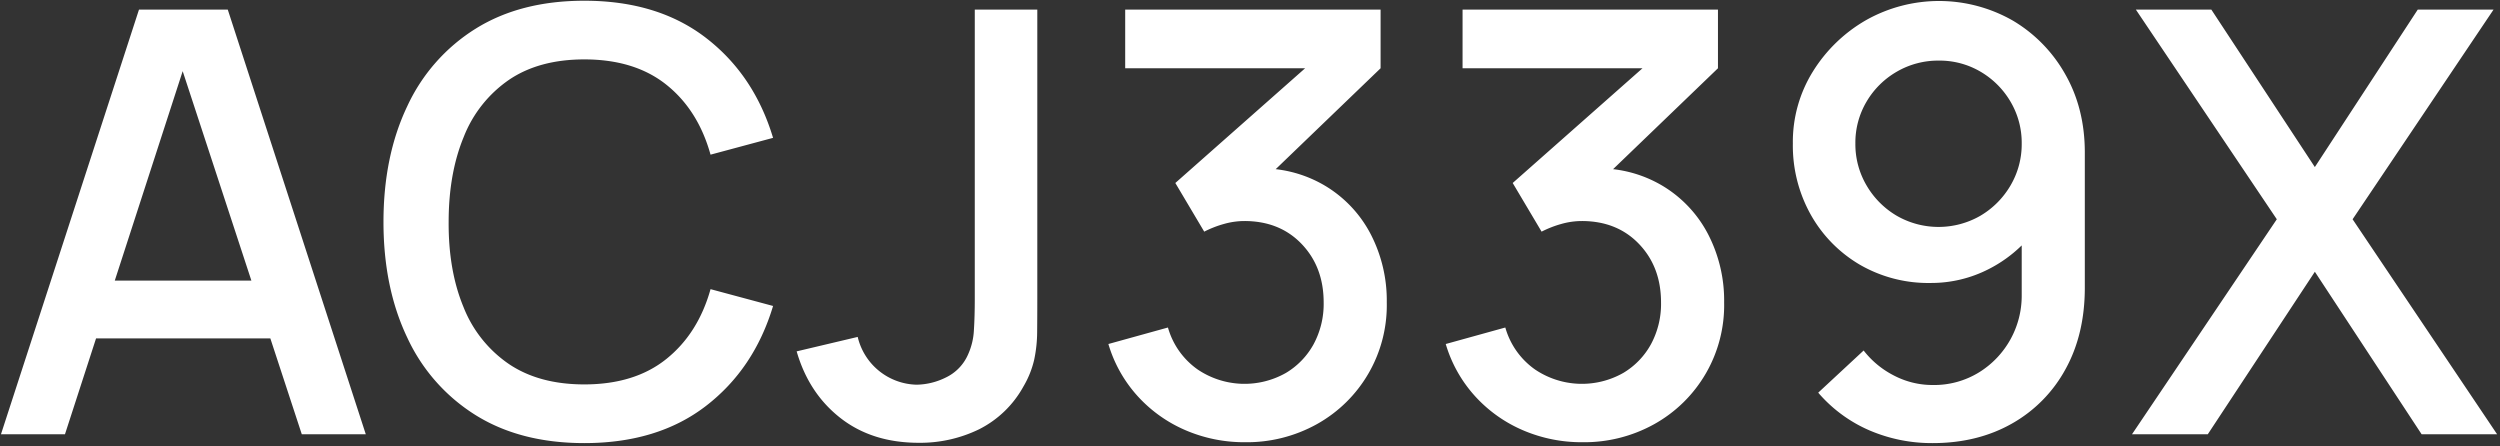 <svg xmlns="http://www.w3.org/2000/svg" width="924" height="165" viewBox="0 0 924 165">
  <rect x="0" y="0" width="924" height="165" fill="#333333" stroke="none"/>
  <defs>
    <style>
      .cls-1 {
        fill: #fff;
        fill-rule: evenodd;
      }
    </style>
  </defs>
  <path id="ACJ339X" class="cls-1" d="M922.93,160.5h-27.9l-39.458-60.059L816,160.5H787.988l53.519-79.461-52.1-77.5h27.9l38.259,58.206L893.609,3.54h28.013l-52.1,77.5Zm-179.358-3.924q-12.7,7.194-29.266,7.194a58.422,58.422,0,0,1-23.326-4.687,52.279,52.279,0,0,1-18.966-13.952L688.8,129.544a33.236,33.236,0,0,0,11.227,9.265,30.7,30.7,0,0,0,14.279,3.488,31.605,31.605,0,0,0,17.167-4.687,33.272,33.272,0,0,0,15.751-28.34V90.7a49.177,49.177,0,0,1-12.208,8.763,46.531,46.531,0,0,1-21.473,5.123,50.464,50.464,0,0,1-26.16-6.758A49.437,49.437,0,0,1,669.289,79.4a52.292,52.292,0,0,1-6.649-26.378,49.208,49.208,0,0,1,7.412-26.6,55.748,55.748,0,0,1,19.62-18.966,54.977,54.977,0,0,1,54.282.163,53.422,53.422,0,0,1,19.4,19.893q7.194,12.646,7.194,28.885v49.922q0,17.223-7.14,30.138A51.027,51.027,0,0,1,743.572,156.576ZM743.136,37.657a30.934,30.934,0,0,0-11.063-11.118A29.755,29.755,0,0,0,716.6,22.4a30.345,30.345,0,0,0-15.533,4.088A30.769,30.769,0,0,0,689.89,37.548a29.732,29.732,0,0,0-4.142,15.478,30.019,30.019,0,0,0,4.142,15.532,31.179,31.179,0,0,0,11.118,11.173,30.99,30.99,0,0,0,30.956,0,31.227,31.227,0,0,0,11.118-11.172,30.048,30.048,0,0,0,4.142-15.532A29.85,29.85,0,0,0,743.136,37.657ZM614.464,68.668A45.07,45.07,0,0,1,631.3,86.544a53.323,53.323,0,0,1,5.941,25.234,50.283,50.283,0,0,1-25.888,45.017,53.219,53.219,0,0,1-26.541,6.649,54.779,54.779,0,0,1-21.909-4.414,51.07,51.07,0,0,1-17.713-12.59,49.525,49.525,0,0,1-10.845-19.293l22.018-6.1a28.394,28.394,0,0,0,11.009,15.533,30.975,30.975,0,0,0,32.591,1.253A27.955,27.955,0,0,0,610.213,127.2a31.369,31.369,0,0,0,3.706-15.424q0-13.08-8.121-21.582t-21.2-8.5a27.9,27.9,0,0,0-7.576,1.09,38.6,38.6,0,0,0-7.248,2.834L559.092,67.632l47.972-42.4h-66.5V3.54h94.394V25.231L596.193,62.524A45.792,45.792,0,0,1,614.464,68.668Zm-124.694,0a45.07,45.07,0,0,1,16.84,17.876,53.323,53.323,0,0,1,5.941,25.234,50.283,50.283,0,0,1-25.888,45.017,53.219,53.219,0,0,1-26.541,6.649,54.779,54.779,0,0,1-21.909-4.414,51.07,51.07,0,0,1-17.713-12.59,49.525,49.525,0,0,1-10.845-19.293l22.018-6.1a28.394,28.394,0,0,0,11.009,15.533,30.975,30.975,0,0,0,32.591,1.253A27.955,27.955,0,0,0,485.519,127.2a31.369,31.369,0,0,0,3.706-15.424q0-13.08-8.121-21.582t-21.2-8.5a27.9,27.9,0,0,0-7.576,1.09,38.6,38.6,0,0,0-7.248,2.834L434.4,67.632l47.972-42.4h-66.5V3.54h94.394V25.231L471.5,62.524A45.792,45.792,0,0,1,489.77,68.668ZM382.242,132.923a34.774,34.774,0,0,1-3.978,9.919,38.408,38.408,0,0,1-16.35,15.8,49.714,49.714,0,0,1-22.345,5.014q-17.224,0-28.94-9.156t-16.186-24.634l22.563-5.341a22.92,22.92,0,0,0,21.8,17.658,25.067,25.067,0,0,0,10.682-2.616,16.88,16.88,0,0,0,8.284-8.5,24.608,24.608,0,0,0,2.18-8.993q0.327-5.067.327-11.826V3.54h23.108V110.251q0,6.976-.055,12.426A50.973,50.973,0,0,1,382.242,132.923Zm-194.129,1.635q11.172,7.521,27.85,7.521,18.639,0,30.356-9.428t16.3-25.779l23.108,6.213q-6.977,23.217-24.8,36.951T215.963,163.77q-23.544,0-40.112-10.3a66.78,66.78,0,0,1-25.343-28.722q-8.775-18.42-8.774-42.728t8.774-42.728a66.787,66.787,0,0,1,25.343-28.722Q192.419,0.27,215.963.27,243.1,0.27,260.925,14t24.8,36.951l-23.108,6.213q-4.578-16.457-16.3-25.833t-30.356-9.374q-16.677,0-27.795,7.521a45.919,45.919,0,0,0-16.732,21.037q-5.614,13.517-5.613,31.5-0.109,17.985,5.5,31.5A45.778,45.778,0,0,0,188.113,134.558ZM99.92,125.075H35.5L24.013,160.5H0.36L51.372,3.54H84.181L135.193,160.5H111.54ZM67.521,26.3l-25.1,77.412H92.913Z"/>
</svg>

